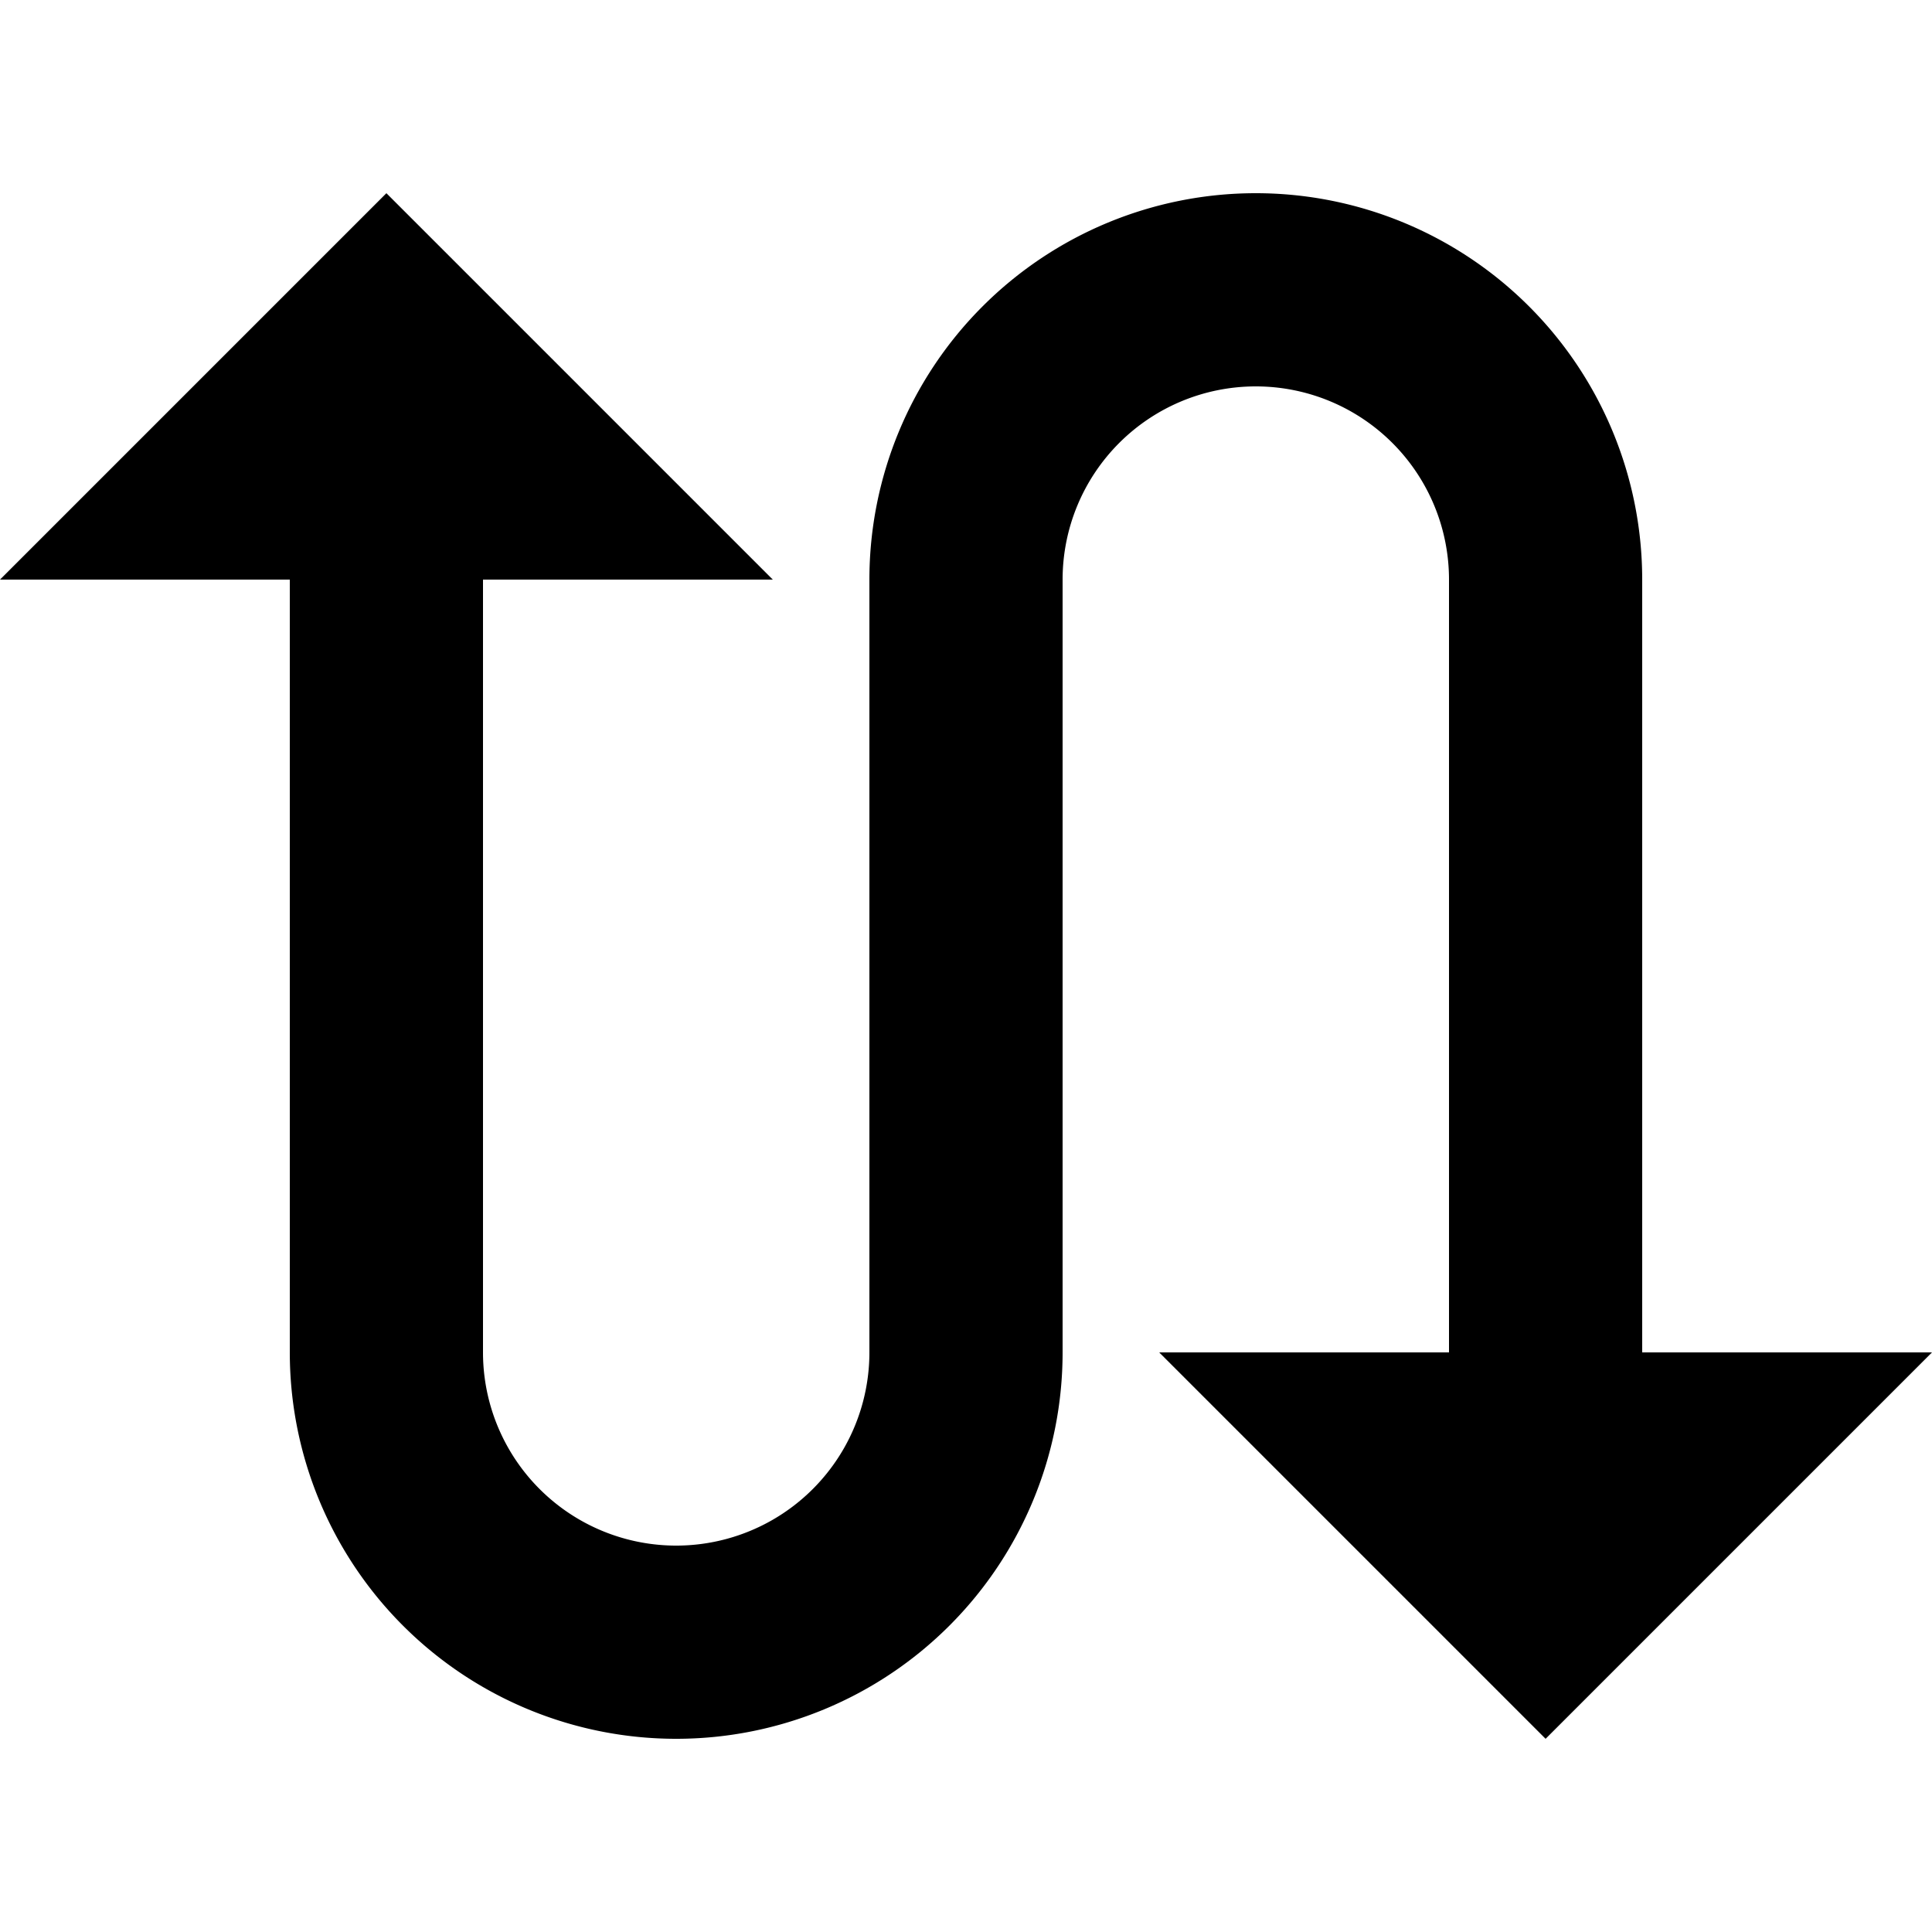<svg xmlns="http://www.w3.org/2000/svg" viewBox="0 0 20 20">
    <path d="M9 6a4 4 0 1 1 8 0v8h3l-4 4-4-4h3V6a2 2 0 0 0-2-2 2 2 0 0 0-2 2v8a4 4 0 1 1-8 0V6H0l4-4 4 4H5v8a2 2 0 0 0 2 2 2 2 0 0 0 2-2z"/>
</svg>
